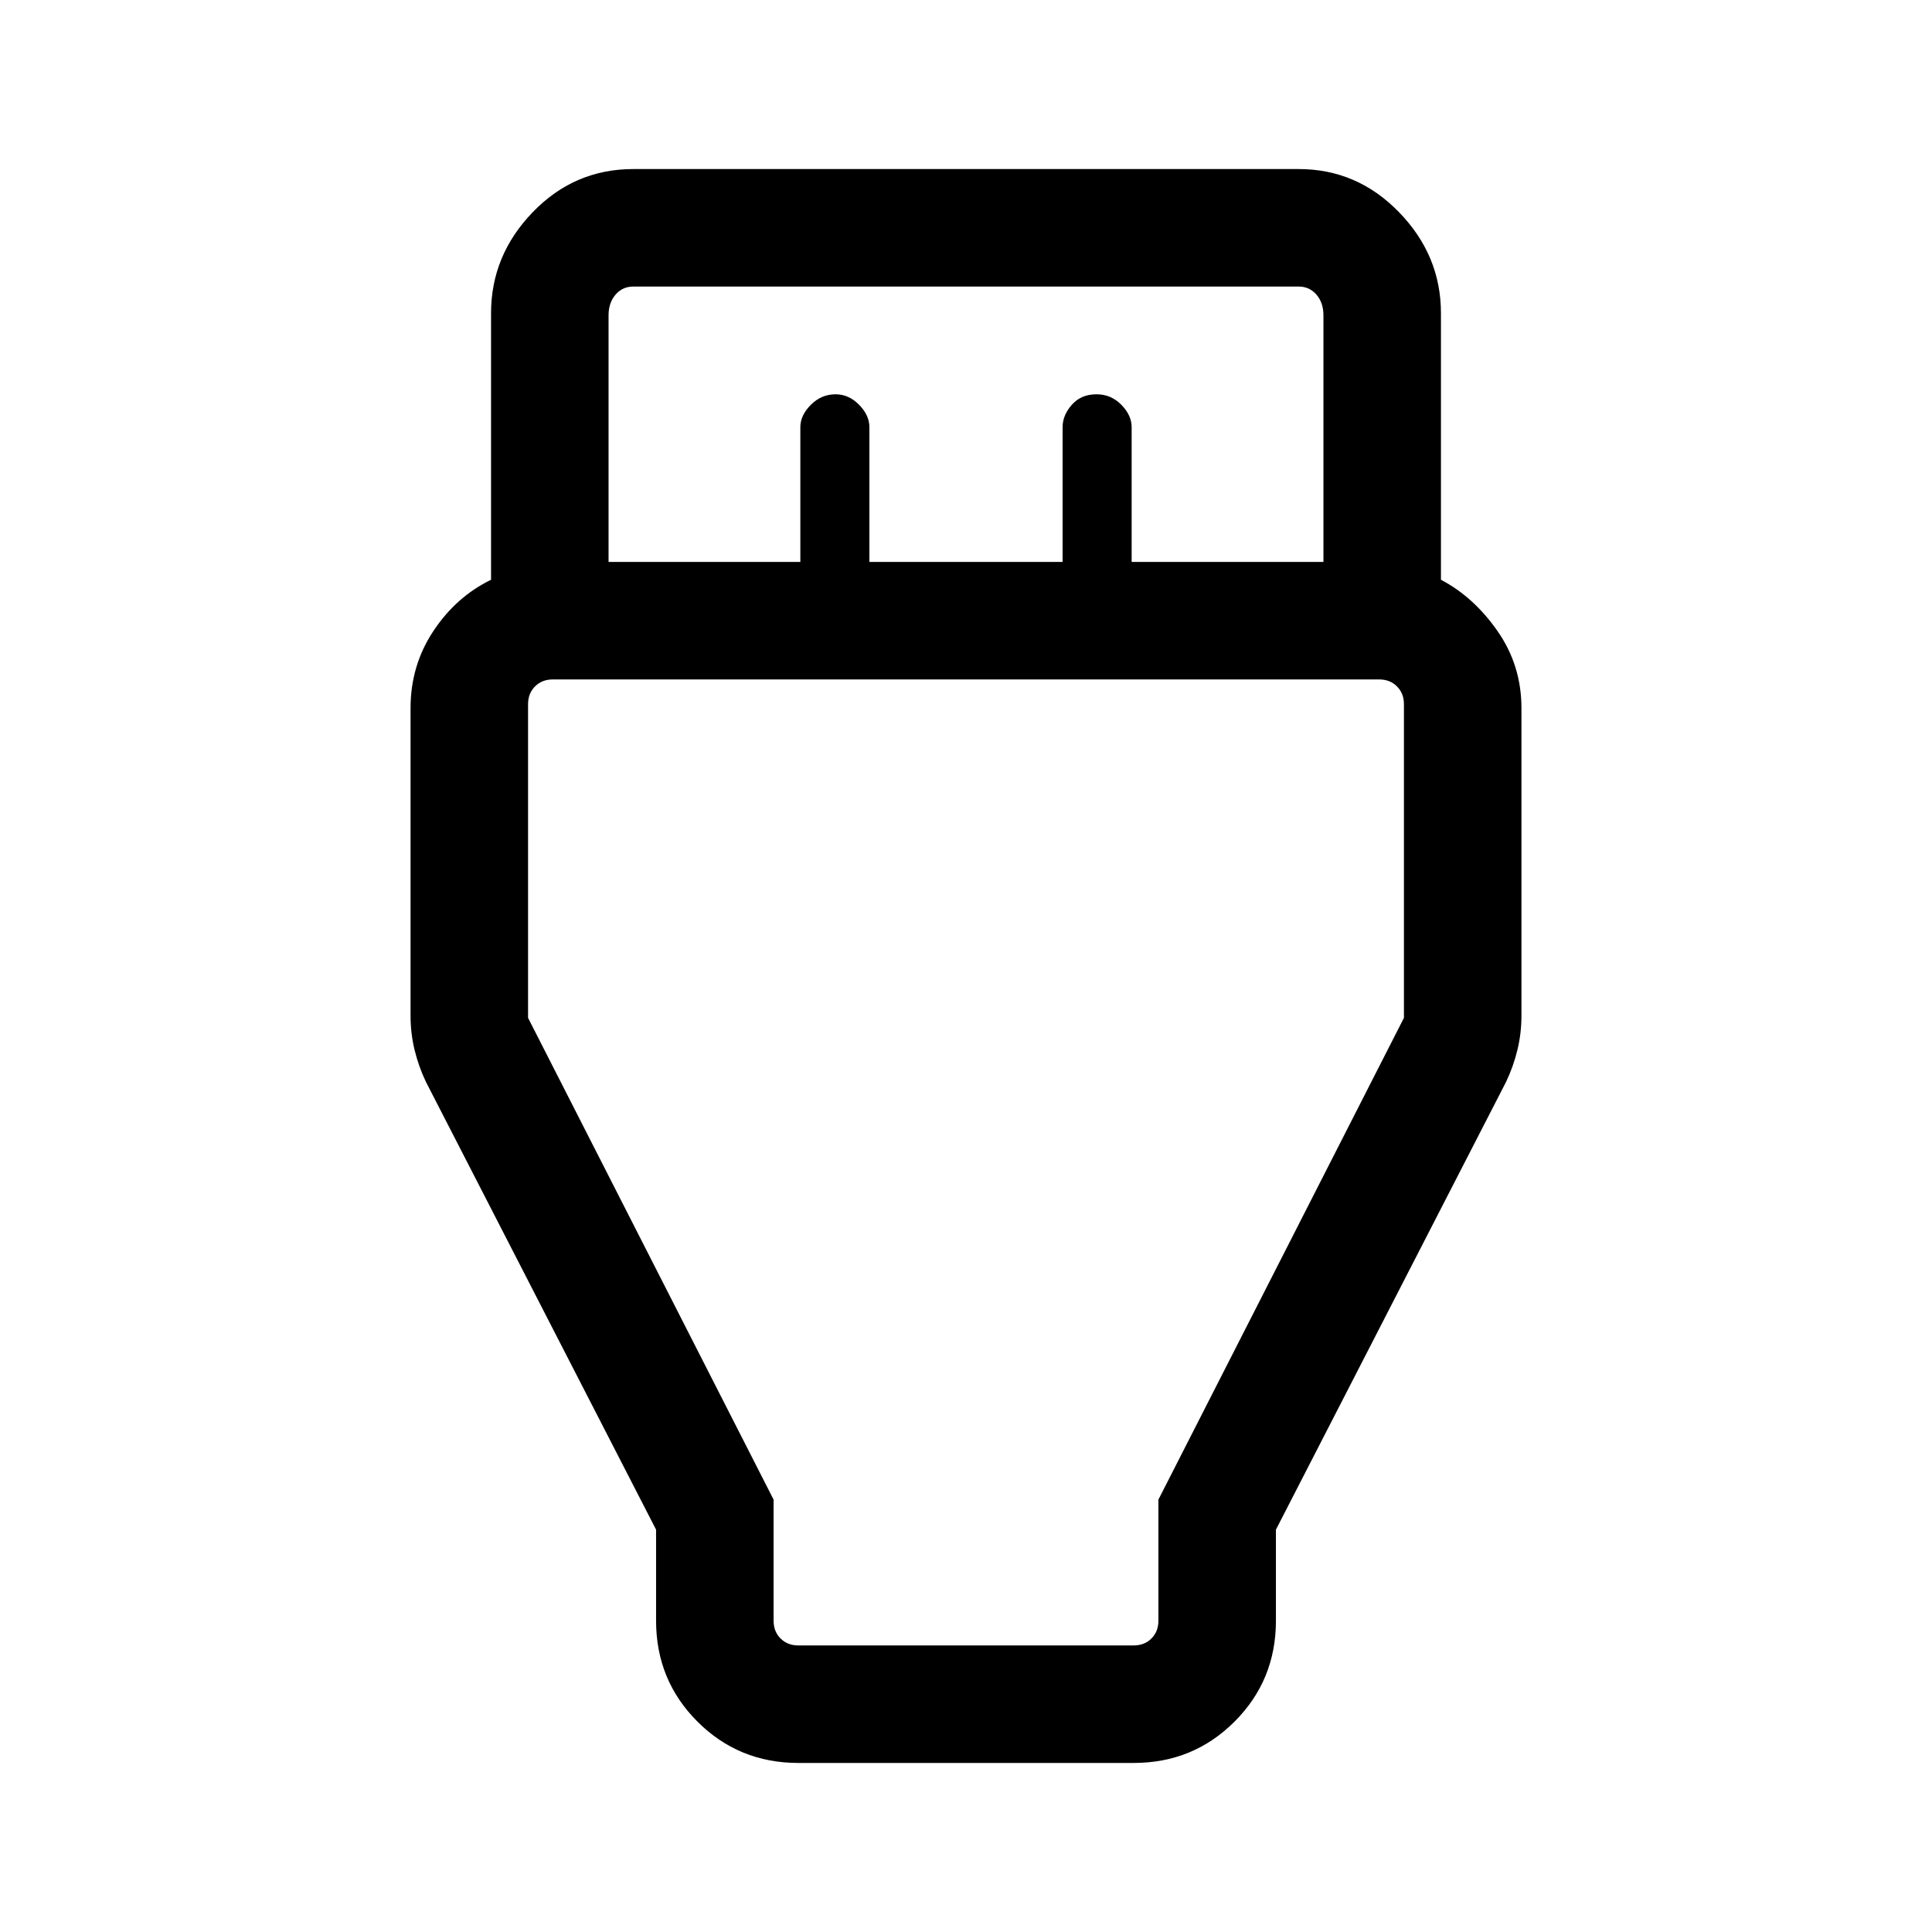 <svg xmlns="http://www.w3.org/2000/svg" height="48" viewBox="0 -960 960 960" width="48"><path d="M396.69-84q-29.59 0-50.14-20.55T326-154.69v-45.23L211.62-422.46q-3.62-7.62-5.62-15.85-2-8.24-2-17v-152.84q0-21.16 11.31-38.24 11.31-17.09 28.69-25.53v-132.46q0-28.72 20.69-50.17 20.69-21.45 50-21.45h330.62q29.05 0 49.87 21.45Q716-833.1 716-804.38v132.46q16.38 8.61 28.19 25.61 11.81 17 11.81 38.16v152.84q0 8.76-2 17-2 8.23-5.62 15.85L634-199.92v45.23q0 29.59-20.55 50.14T563.31-84H396.69Zm-94.3-596.77h95.3v-66.98q0-5.9 5.22-11.11 5.22-5.22 12.27-5.22 6.59 0 11.7 5.22 5.12 5.21 5.12 11.11v66.98h96v-66.98q0-5.9 4.58-11.11 4.57-5.22 12.27-5.22 7.23 0 12.34 5.22 5.12 5.21 5.12 11.11v66.98h95.3v-122.61q0-6.16-3.46-10.2-3.46-4.03-8.84-4.03H314.69q-5.38 0-8.84 4.03-3.46 4.04-3.46 10.2v122.61Zm94.3 538.38h166.62q5.38 0 8.84-3.46t3.46-8.84v-60.16l122-239.38v-155.85q0-5.38-3.46-8.84-3.46-3.47-8.84-3.47H274.69q-5.38 0-8.84 3.47-3.46 3.46-3.46 8.84v155.85l122 239.38v60.16q0 5.38 3.46 8.84t8.84 3.46ZM480-454.23Z"/></svg>